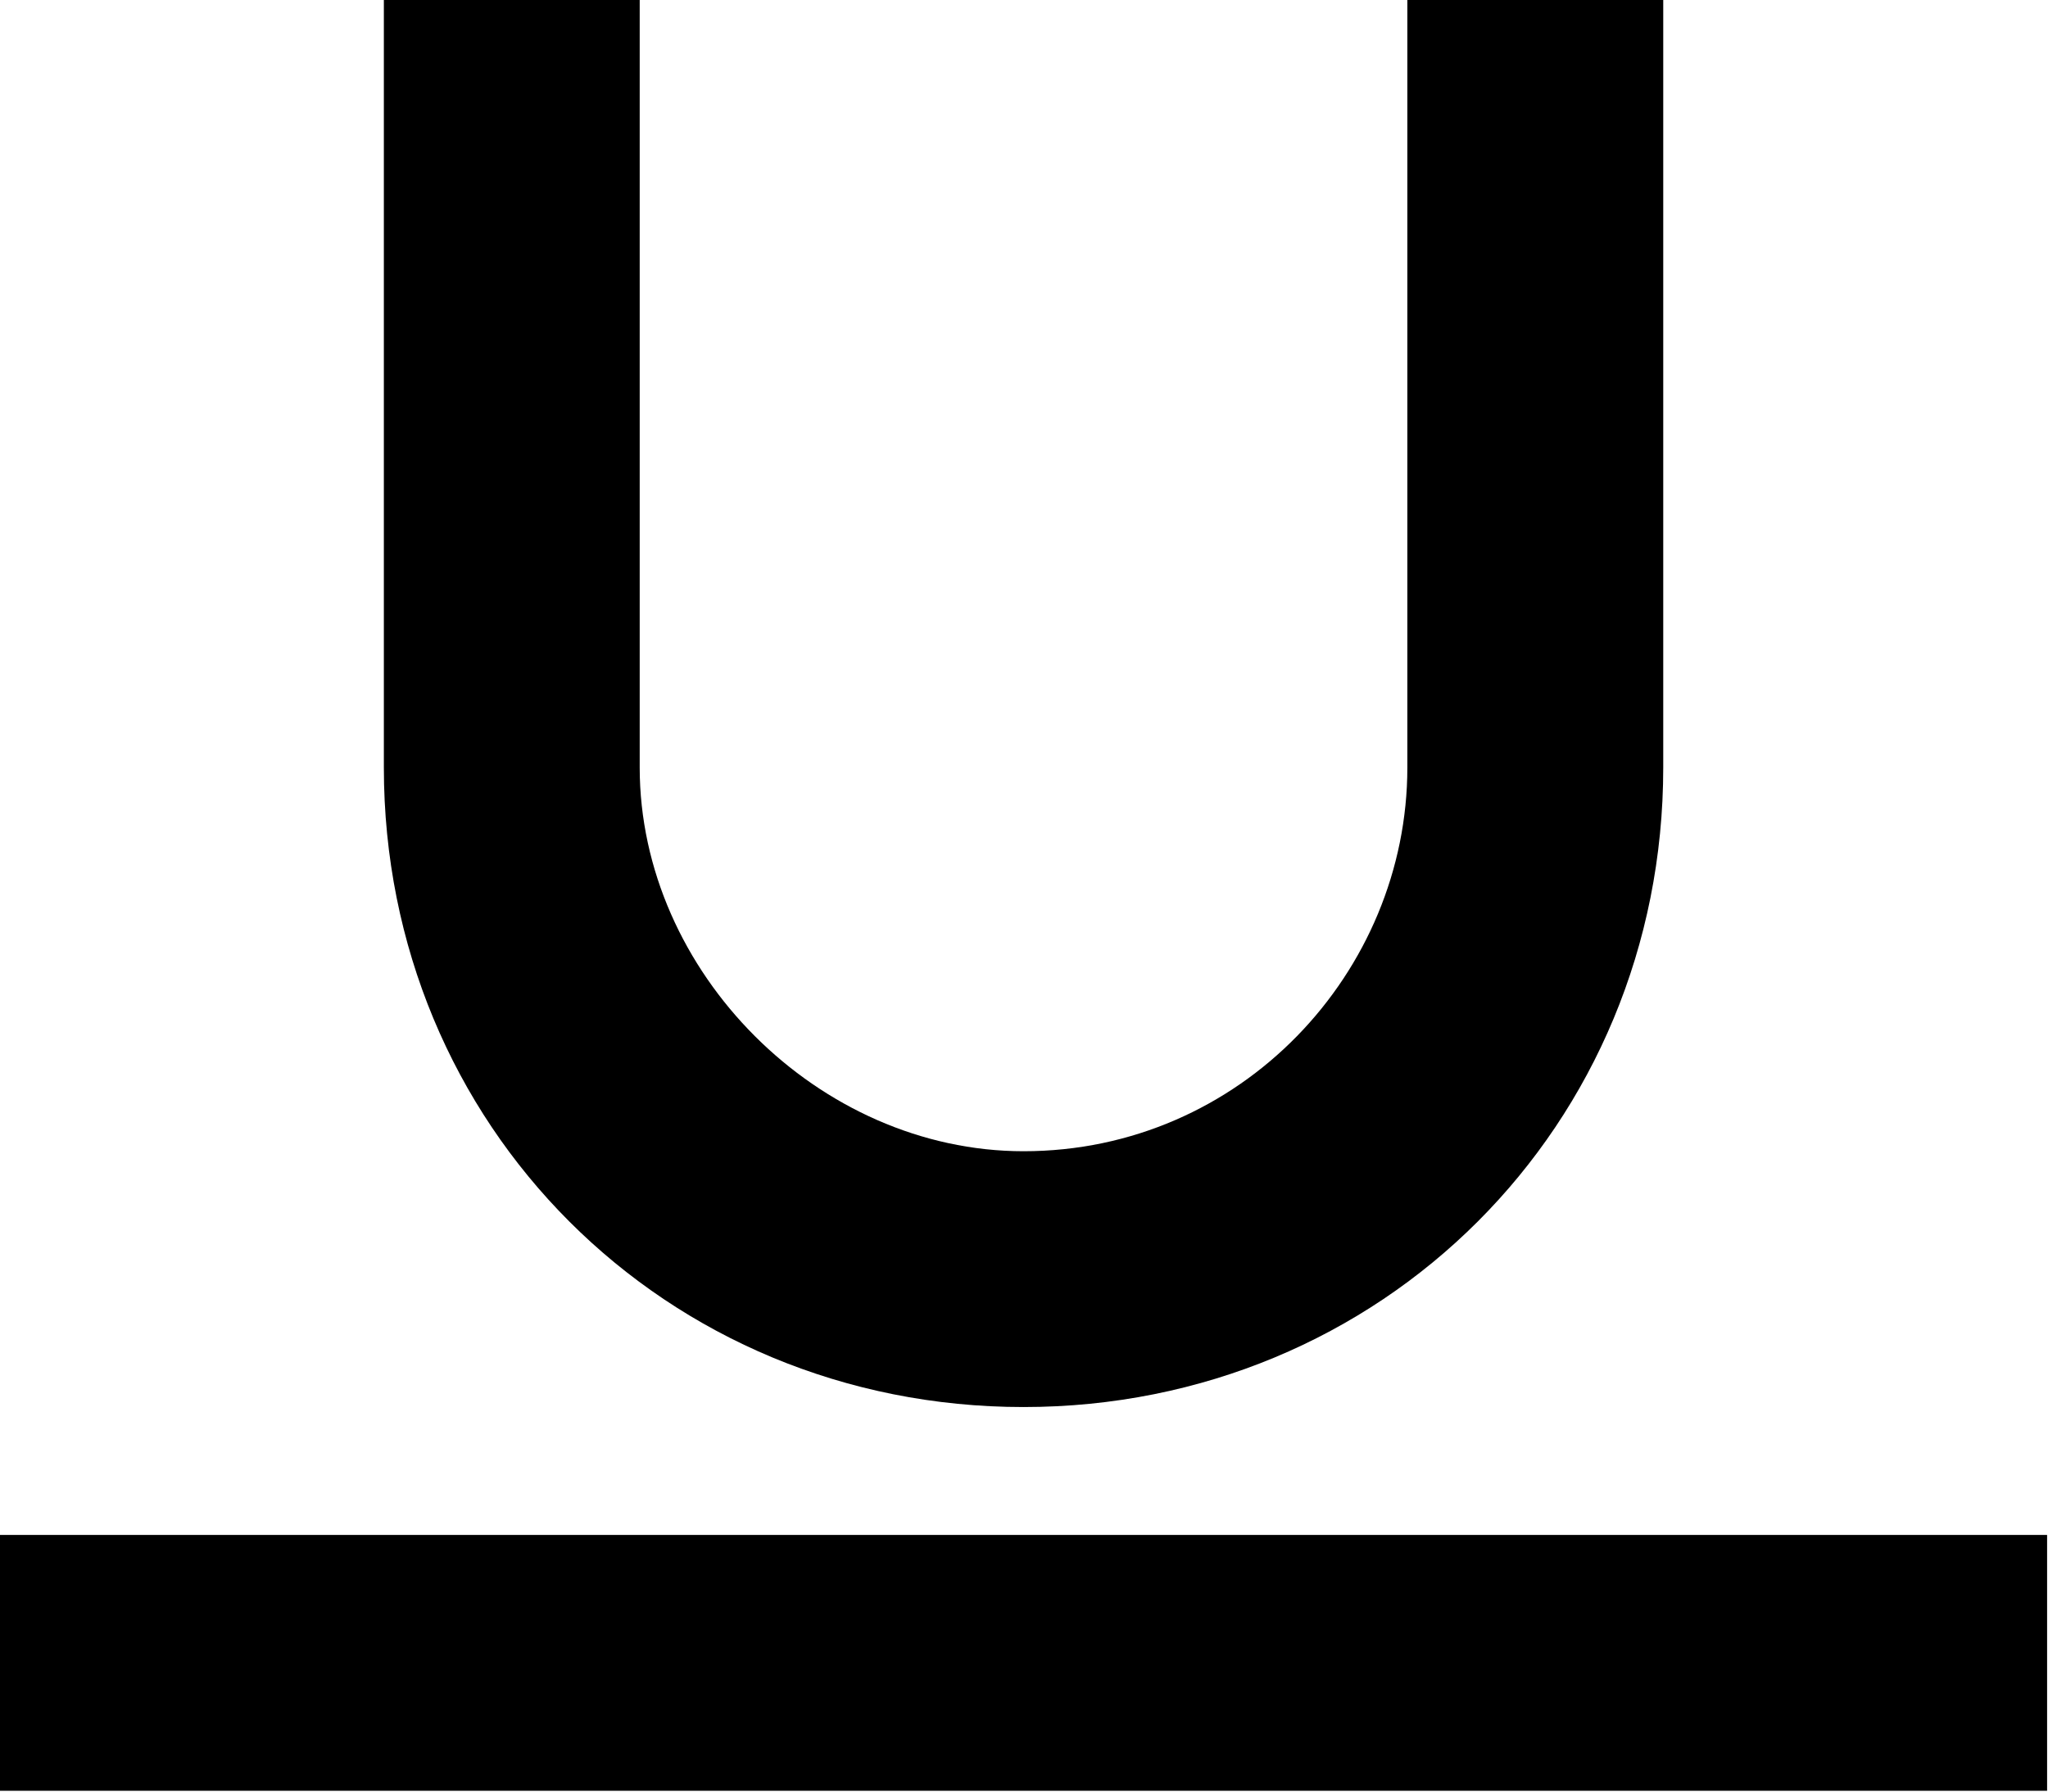 <svg width="664" height="581" viewBox="0 0 664 581" fill="none" xmlns="http://www.w3.org/2000/svg">
<path d="M0 497.769H663.707V580.733H0V497.769Z" fill="black"/>
<path d="M124.453 0V248.893C124.453 365.039 215.713 456.293 331.853 456.293C447.993 456.293 539.253 365.033 539.253 248.893V0H456.289V248.893C456.289 315.263 402.363 373.336 331.847 373.336C265.477 373.336 207.404 315.263 207.404 248.893V0H124.453Z" fill="black"/>
</svg>
